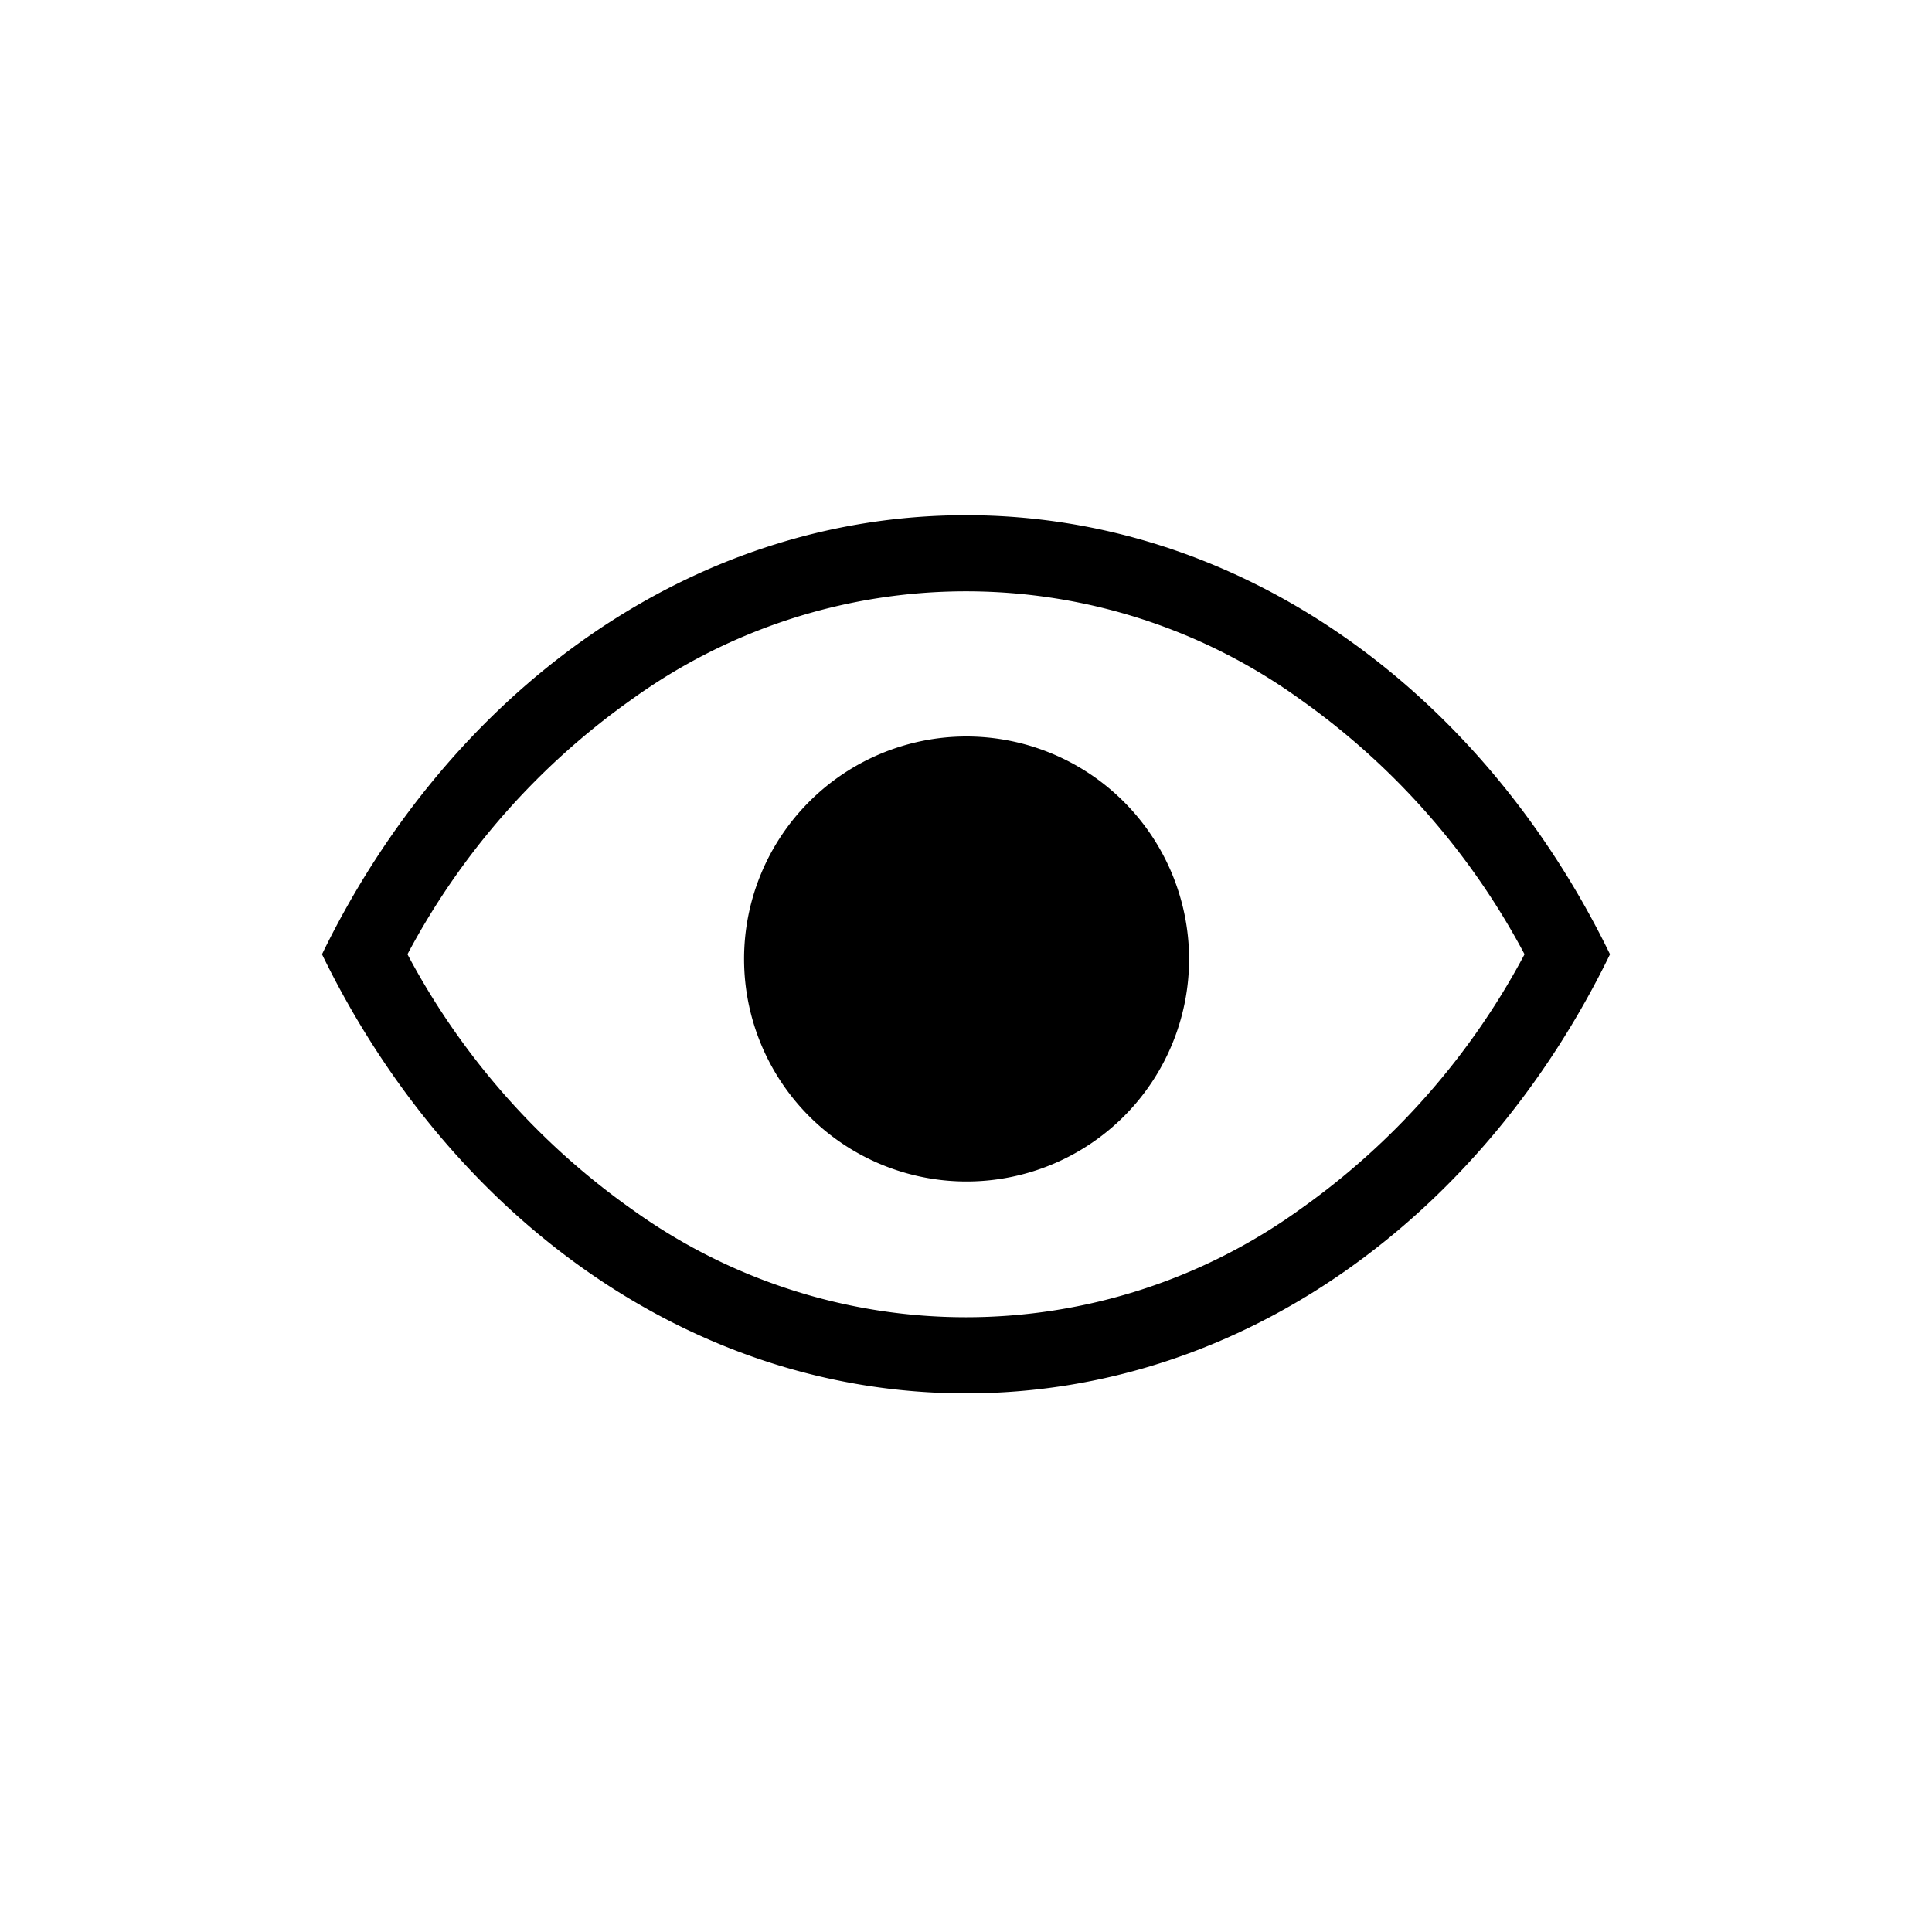 <svg xmlns="http://www.w3.org/2000/svg" width="30" height="30" viewBox="0 0 30 30">
    <path d="M15 8c-4.282 0-8.018 2.745-10 6.818 1.982 4.073 5.718 6.818 10 6.818s8.018-2.745 10-6.818C23.018 10.745 19.282 8 15 8zm5.182 10.782a8.866 8.866 0 0 1-10.364 0 11.387 11.387 0 0 1-3.491-3.964 11.387 11.387 0 0 1 3.491-3.964 8.866 8.866 0 0 1 10.364 0 11.387 11.387 0 0 1 3.491 3.964 11.387 11.387 0 0 1-3.491 3.964z"/>
    <path d="M15 11.436a3.455 3.455 0 1 0 3.464 3.455A3.46 3.46 0 0 0 15 11.436z"/>
</svg>

